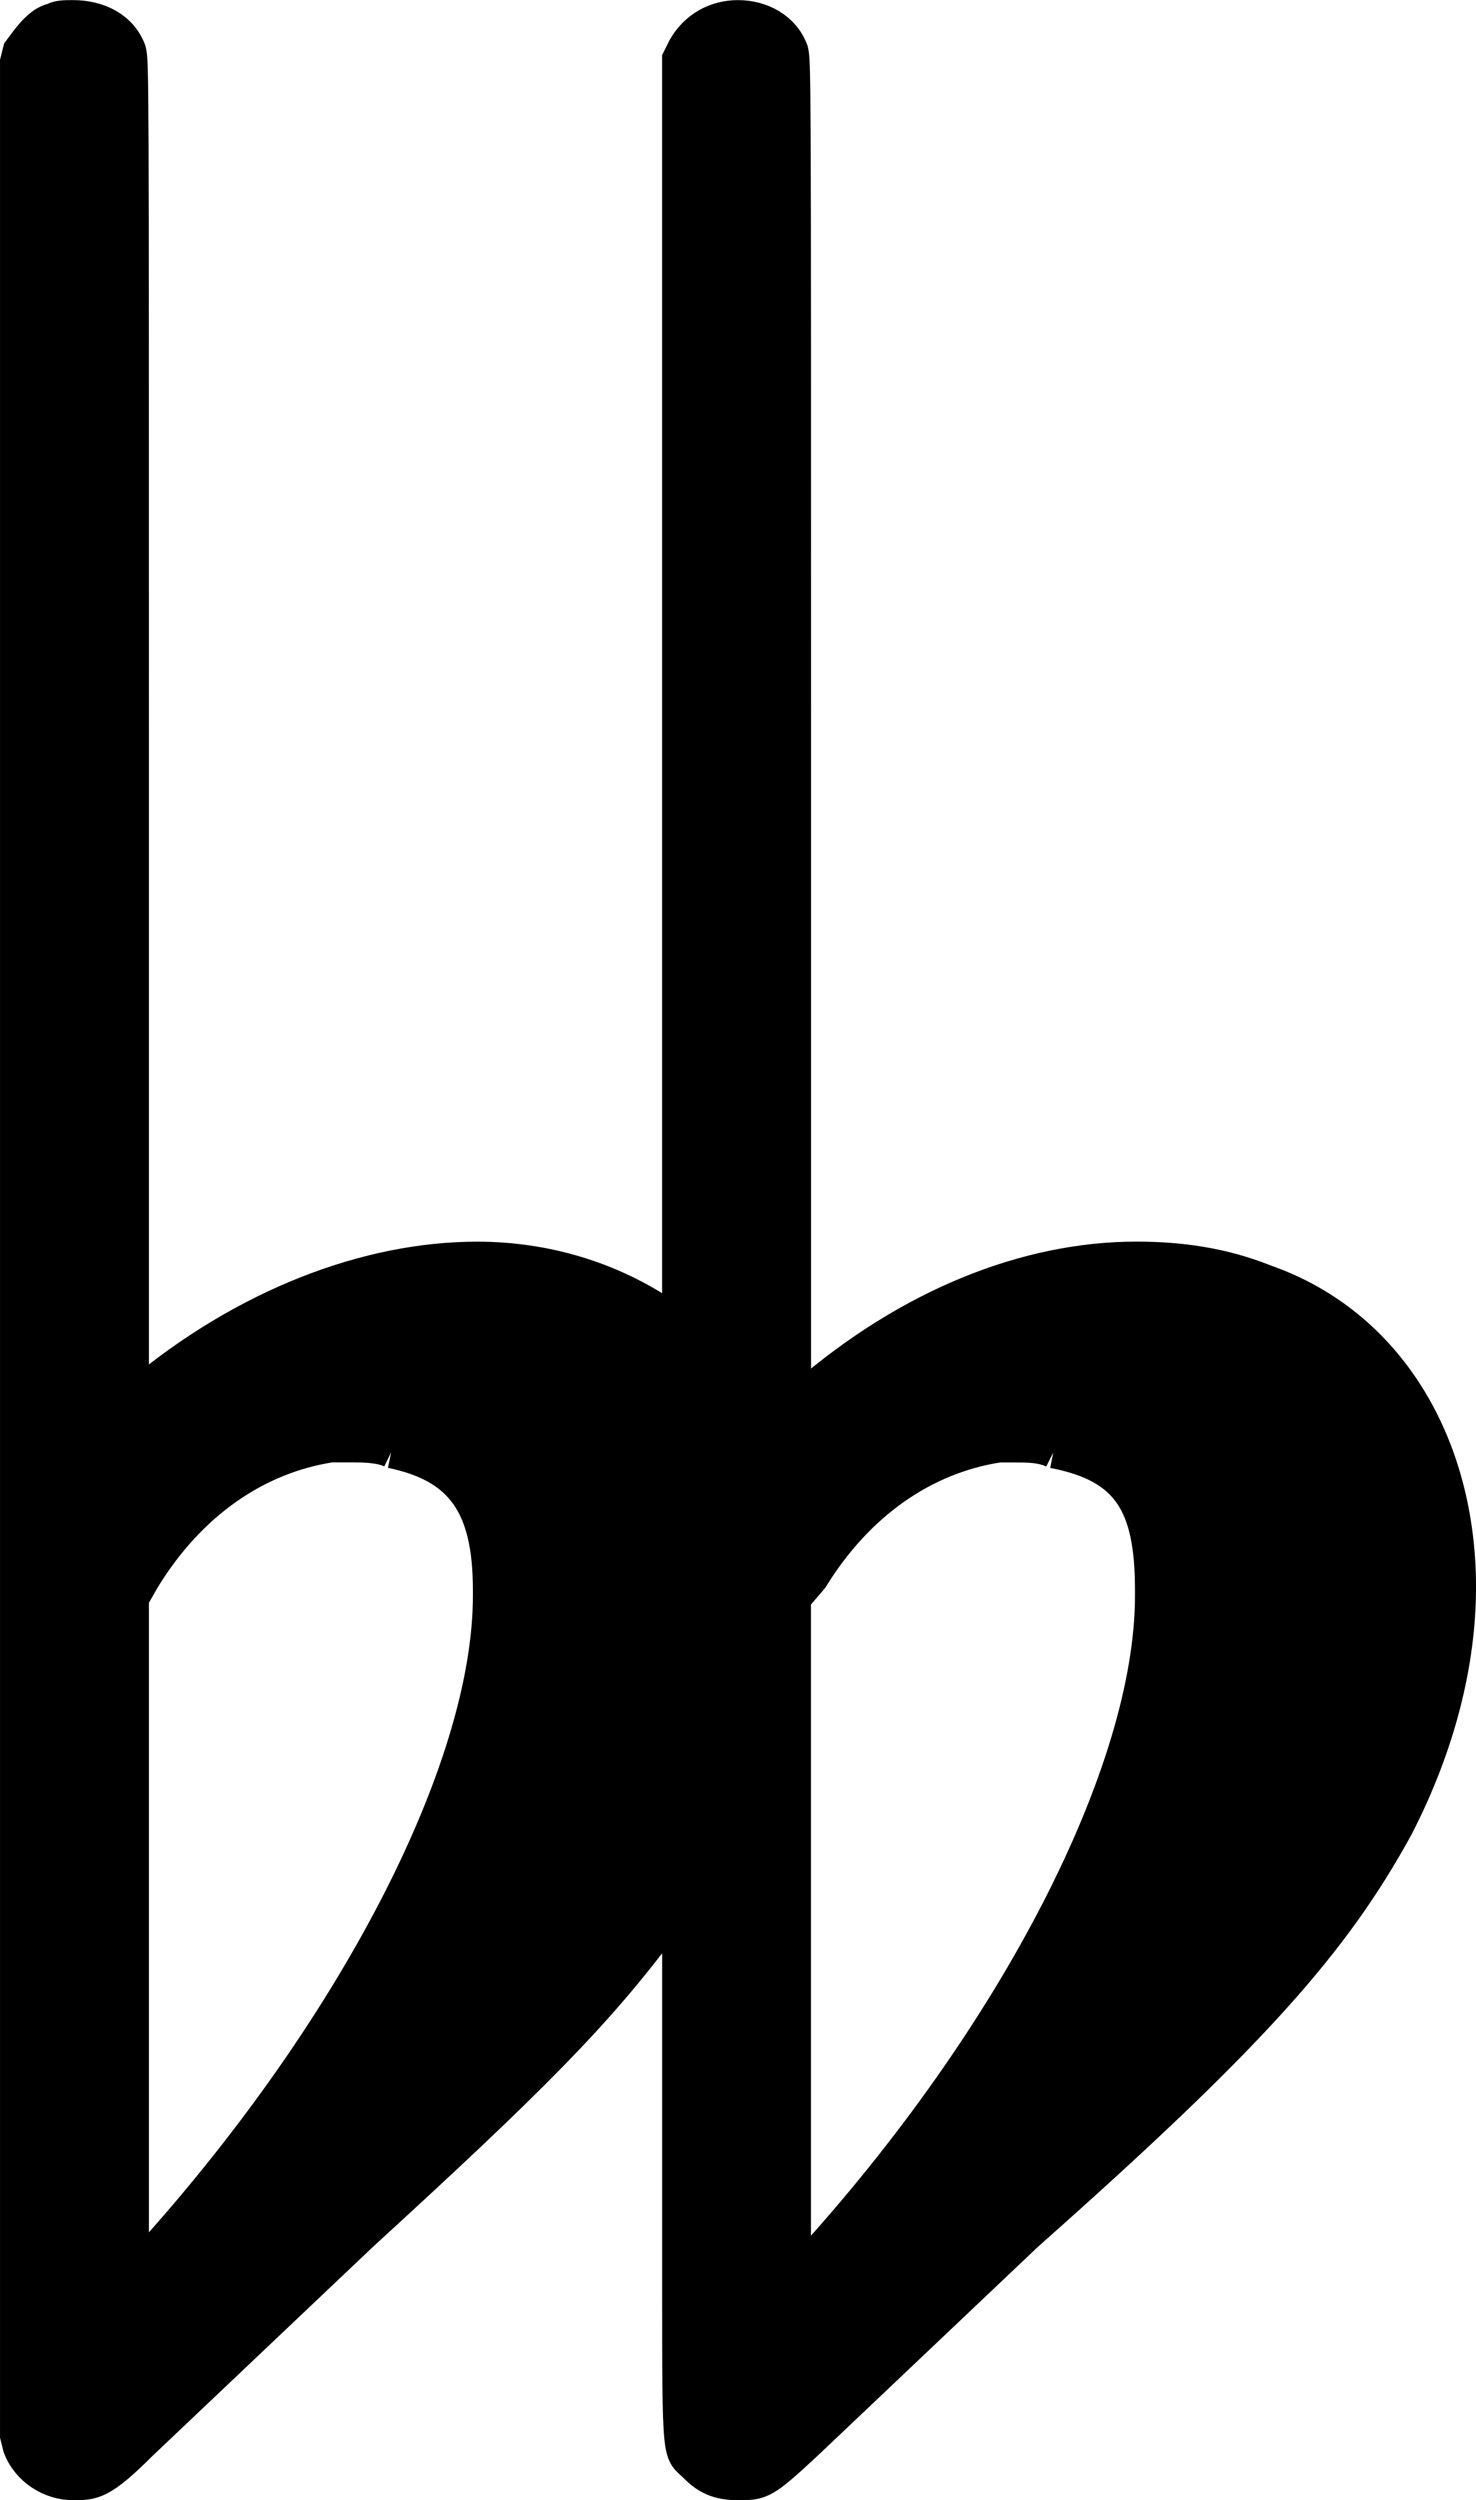 <?xml version="1.0" encoding="UTF-8" standalone="no"?>
<!-- Created with Inkscape (http://www.inkscape.org/) -->

<svg
   xmlns:dc="http://purl.org/dc/elements/1.1/"
   xmlns:cc="http://creativecommons.org/ns#"
   xmlns:rdf="http://www.w3.org/1999/02/22-rdf-syntax-ns#"
   xmlns:svg="http://www.w3.org/2000/svg"
   xmlns="http://www.w3.org/2000/svg"
   version="1.1"
   width="32"
   height="54.188"
   id="svg3013">
  <defs
     id="defs3019" />
  <path
     d="M 1.645,39.616 M 1.148,0.405 c 0.124,-0.062 0.249,-0.062 0.435,-0.062 0.559,0 1.056,0.248 1.243,0.746 0.062,0.248 0.062,0.248 0.062,14.727 l 0,14.603 0.062,-0.186 c 2.361,-1.988 5.033,-2.982 7.395,-2.982 1.491,0 2.921,0.435 4.101,1.242 l 0.249,0.186 0,-13.671 0,-13.733 0.124,-0.249 c 0.249,-0.435 0.684,-0.683 1.181,-0.683 0.497,0 0.994,0.248 1.181,0.746 0.062,0.248 0.062,0.248 0.062,14.727 l 0,14.603 0.187,-0.186 c 2.299,-1.988 4.847,-2.983 7.208,-2.983 0.932,0 1.864,0.123 2.796,0.497 2.672,0.932 4.226,3.542 4.226,6.649 0,1.616 -0.435,3.418 -1.367,5.22 -1.367,2.486 -3.107,4.474 -8.016,8.824 l -4.785,4.536 c -0.932,0.87 -0.994,0.87 -1.491,0.87 -0.435,0 -0.684,-0.123 -0.932,-0.372 -0.373,-0.373 -0.373,0 -0.373,-4.04 0,-0.621 0,-1.367 0,-2.361 l 0,-5.655 -0.311,0.311 c -1.429,1.926 -2.858,3.356 -6.525,6.712 l -4.785,4.536 C 2.205,53.846 2.019,53.846 1.584,53.846 c -0.497,0 -0.994,-0.311 -1.181,-0.807 l -0.062,-0.249 0,-25.664 0,-25.788 L 0.403,1.09 C 0.589,0.842 0.838,0.469 1.149,0.406 M 8.481,31.476 C 8.233,31.354 7.86,31.354 7.611,31.354 c -0.186,0 -0.311,0 -0.435,0 -1.616,0.249 -3.045,1.243 -4.039,2.858 l -0.249,0.435 0,7.27 0,7.395 0.186,-0.249 c 4.536,-4.971 7.519,-10.688 7.519,-14.478 l 0,-0.123 c 0,-1.864 -0.621,-2.672 -2.113,-2.983 m 14.354,0 c -0.249,-0.123 -0.559,-0.123 -0.808,-0.123 -0.124,0 -0.311,0 -0.373,0 -1.616,0.248 -3.045,1.243 -4.039,2.858 l -0.373,0.435 0,7.27 0,7.395 0.249,-0.249 c 4.536,-4.971 7.457,-10.688 7.457,-14.479 l 0,-0.123 c 0,-1.864 -0.497,-2.672 -2.113,-2.983"
     id="path3015"
     style="font-size:12.5px;font-style:normal;font-weight:normal;fill:#000000;stroke:#000000;stroke-width:0.681;font-family:Arial" />
</svg>
